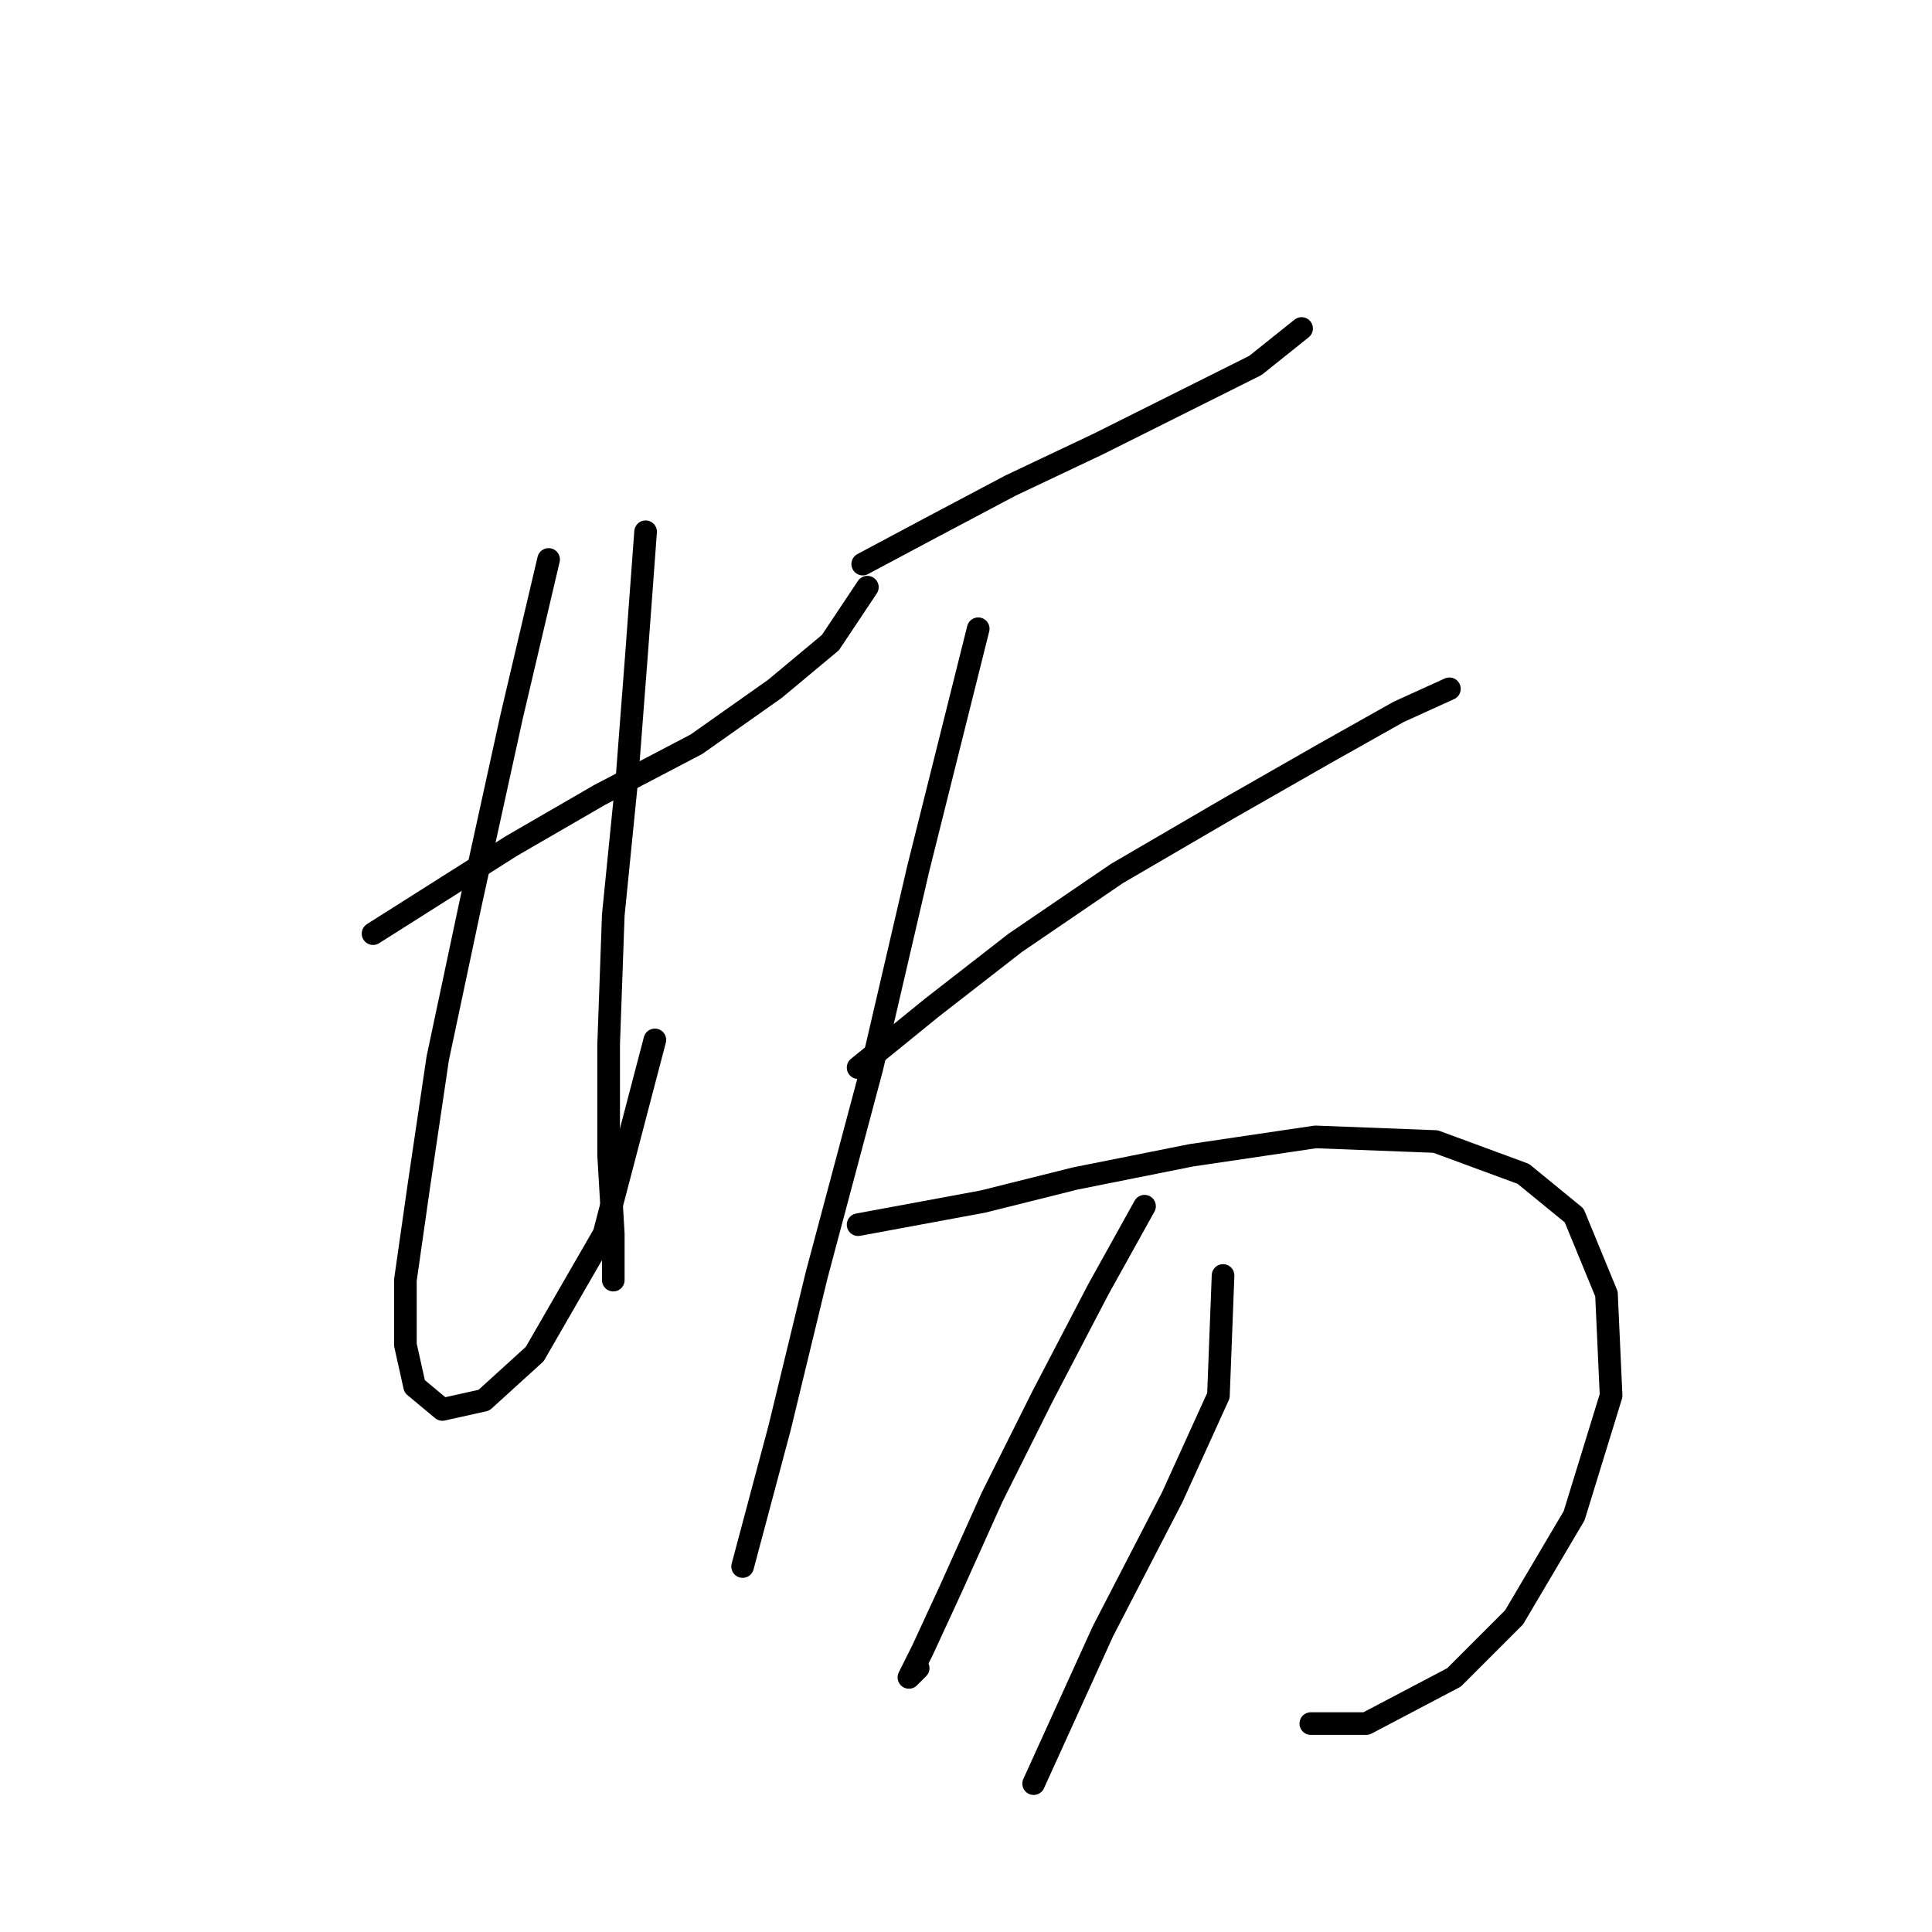<?xml version="1.0" standalone="no"?>
    <svg width="256" height="256" xmlns="http://www.w3.org/2000/svg" version="1.1">
    <polyline stroke="black" stroke-width="3" stroke-linecap="round" fill="transparent" stroke-linejoin="round" points="49.432 123.713 67.795 112.082 79.425 105.349 92.28 98.616 102.686 91.271 110.031 85.149 114.928 77.804 114.928 77.804 " />
        <polyline stroke="black" stroke-width="3" stroke-linecap="round" fill="transparent" stroke-linejoin="round" points="72.692 74.131 67.795 94.943 62.286 120.04 58.001 140.24 55.553 156.767 53.716 169.621 53.716 178.191 54.941 183.7 58.613 186.76 64.122 185.536 70.856 179.415 80.037 163.5 86.771 137.791 86.771 137.791 " />
        <polyline stroke="black" stroke-width="3" stroke-linecap="round" fill="transparent" stroke-linejoin="round" points="85.546 70.459 84.322 86.986 83.098 102.901 81.262 121.264 80.649 138.403 80.649 153.094 81.262 163.5 81.262 169.621 81.262 169.621 " />
        <polyline stroke="black" stroke-width="3" stroke-linecap="round" fill="transparent" stroke-linejoin="round" points="114.316 74.744 123.497 69.847 133.903 64.338 145.534 58.829 156.552 53.32 166.345 48.423 172.466 43.526 172.466 43.526 " />
        <polyline stroke="black" stroke-width="3" stroke-linecap="round" fill="transparent" stroke-linejoin="round" points="129.619 83.313 125.334 100.452 121.661 115.143 115.54 141.464 108.195 169.009 103.298 189.209 98.401 207.572 98.401 207.572 " />
        <polyline stroke="black" stroke-width="3" stroke-linecap="round" fill="transparent" stroke-linejoin="round" points="113.704 141.464 123.497 133.506 134.515 124.937 147.982 115.755 162.673 107.186 175.527 99.84 185.321 94.331 192.054 91.271 192.054 91.271 " />
        <polyline stroke="black" stroke-width="3" stroke-linecap="round" fill="transparent" stroke-linejoin="round" points="113.704 162.276 130.231 159.215 142.473 156.155 157.776 153.094 174.303 150.646 190.218 151.258 201.848 155.543 208.581 161.052 212.866 171.457 213.478 184.924 208.581 200.839 200.624 214.305 192.666 222.263 181.036 228.384 173.691 228.384 173.691 228.384 " />
        <polyline stroke="black" stroke-width="3" stroke-linecap="round" fill="transparent" stroke-linejoin="round" points="151.655 159.827 145.534 170.845 138.188 184.924 131.455 198.39 125.946 210.633 122.273 218.59 120.437 222.263 121.661 221.039 121.661 221.039 " />
        <polyline stroke="black" stroke-width="3" stroke-linecap="round" fill="transparent" stroke-linejoin="round" points="162.061 169.009 161.448 184.924 155.327 198.39 146.146 216.142 136.964 236.341 136.964 236.341 " />
        </svg>